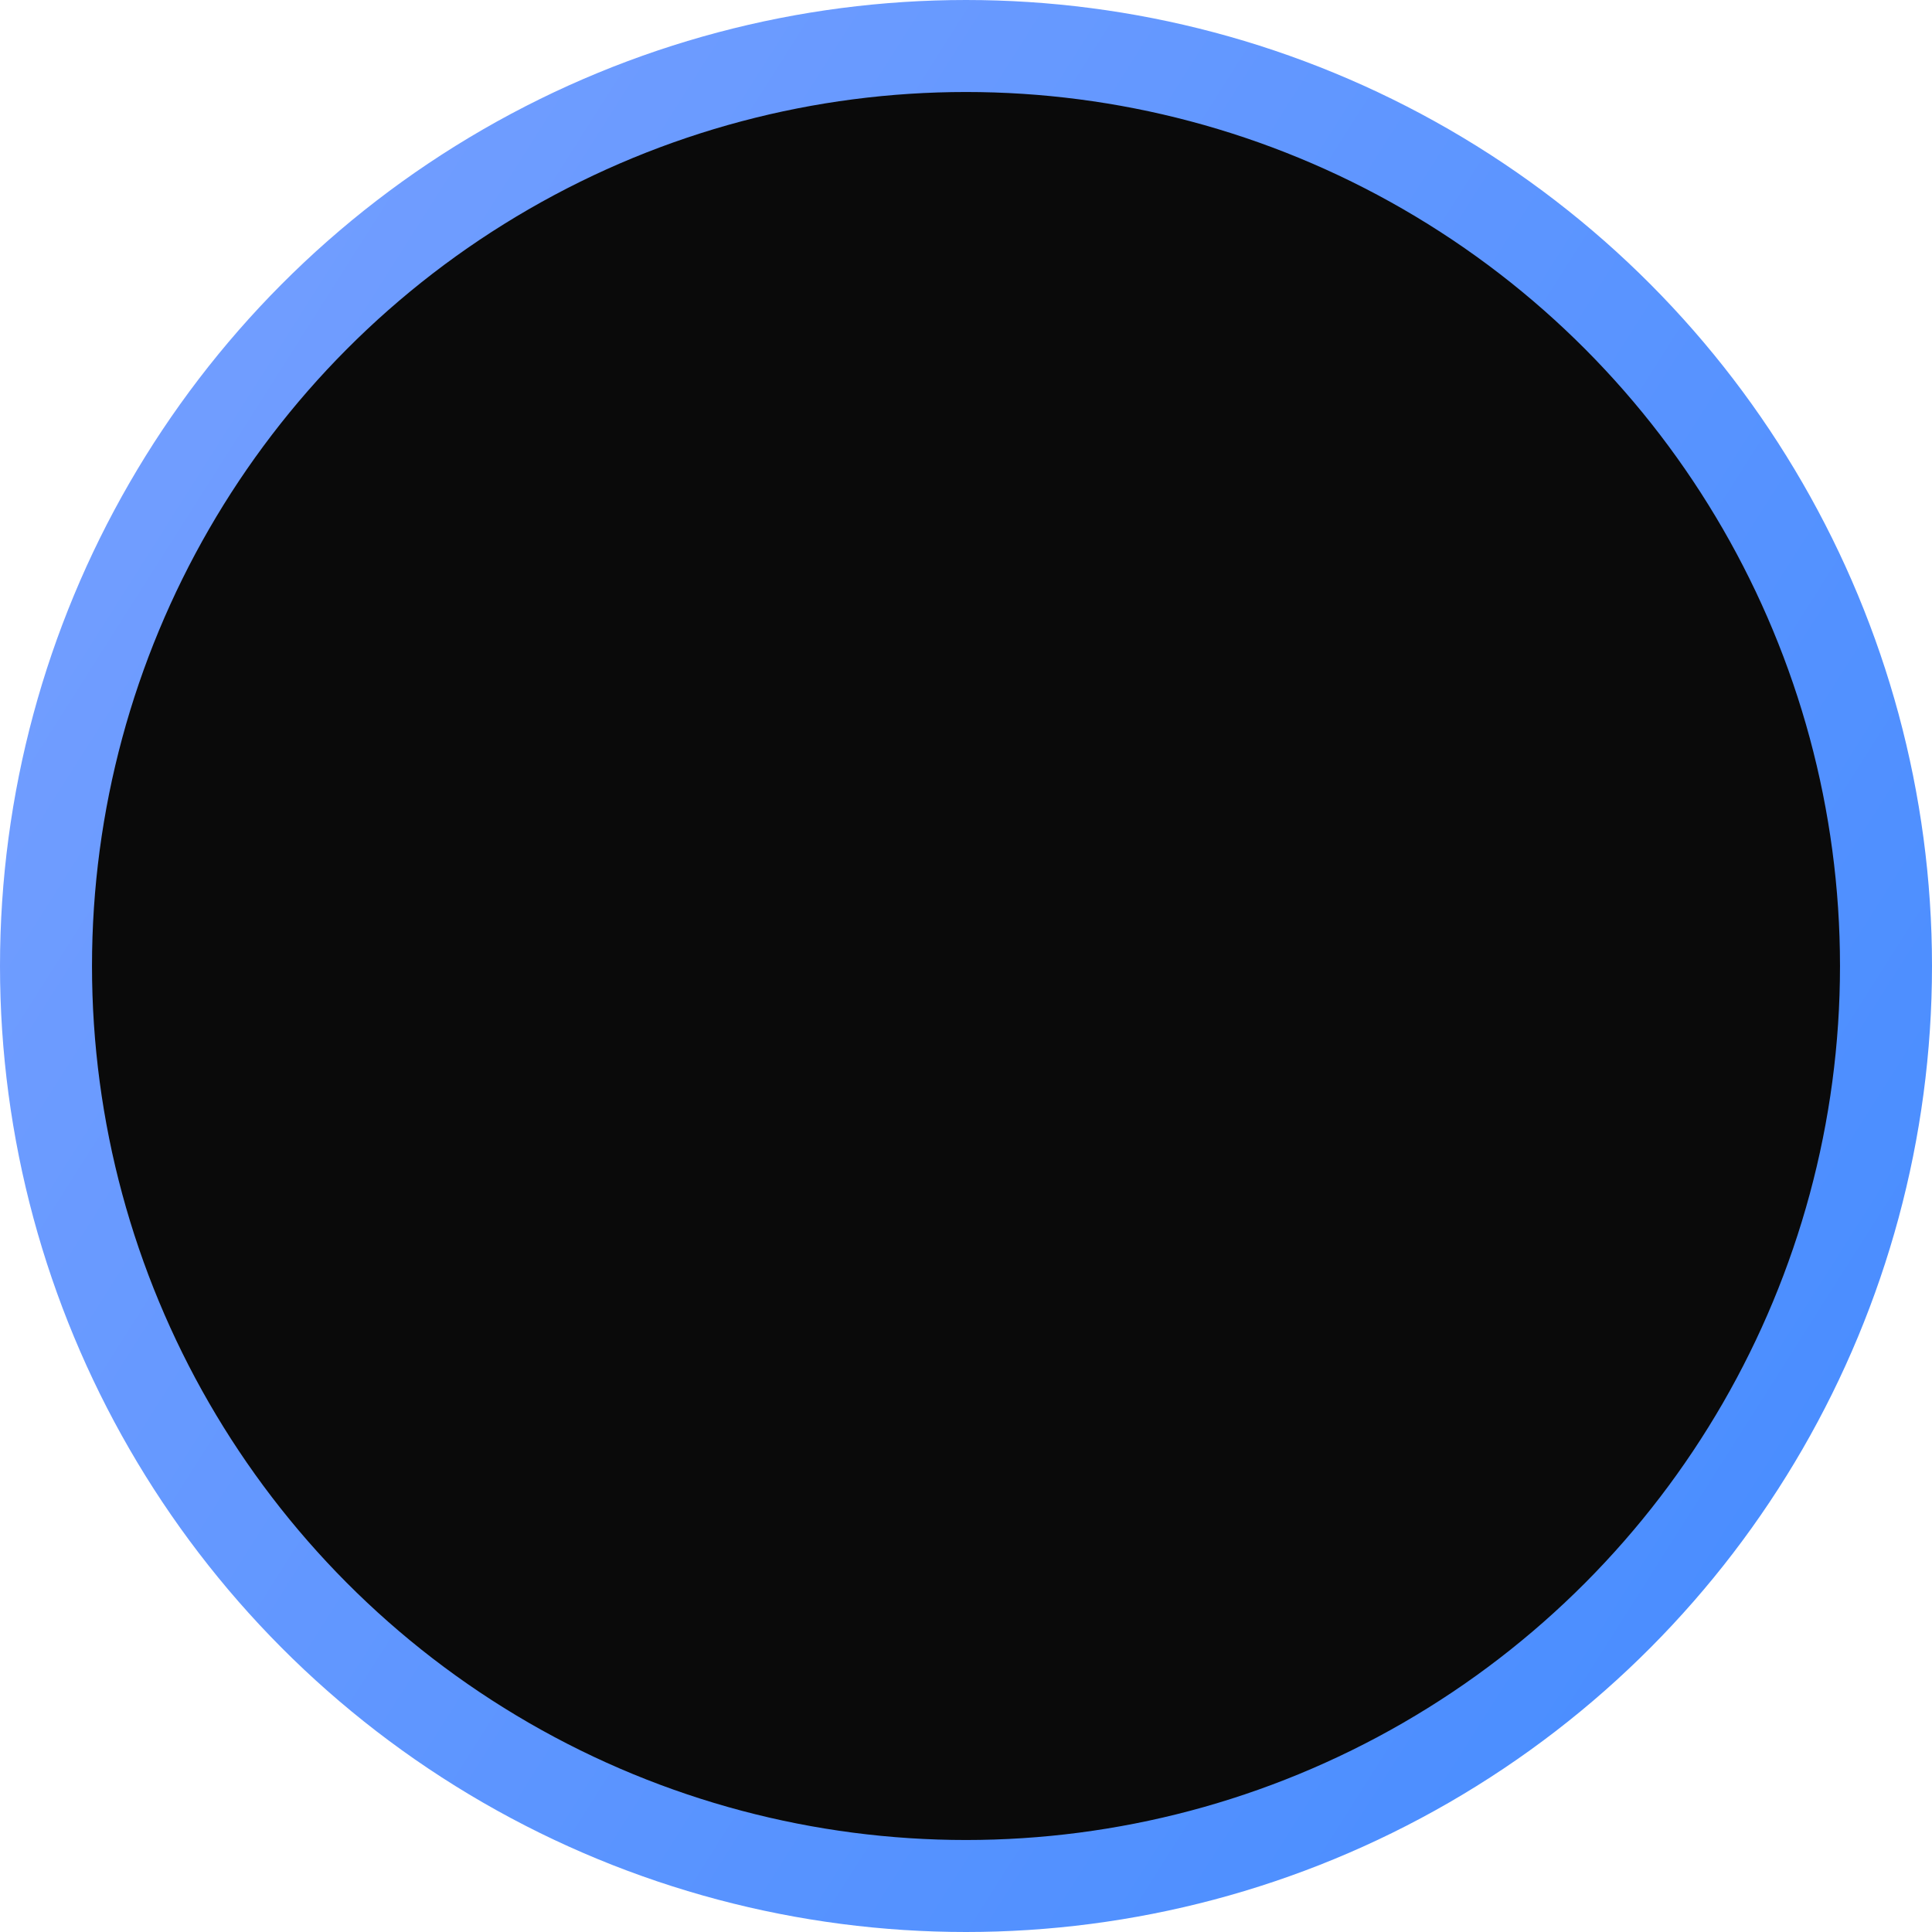 <svg width="21" height="21" viewBox="0 0 21 21" fill="none" xmlns="http://www.w3.org/2000/svg">
<circle cx="10.5" cy="10.5" r="10" fill="#0A0A0A" stroke="url(#paint0_linear)"/>
<defs>
<linearGradient id="paint0_linear" x1="1.702" y1="2.205" x2="20.625" y2="14.215" gradientUnits="userSpaceOnUse">
<stop stop-color="#739EFF"/>
<stop offset="1" stop-color="#4B8EFF"/>
</linearGradient>
</defs>
</svg>
